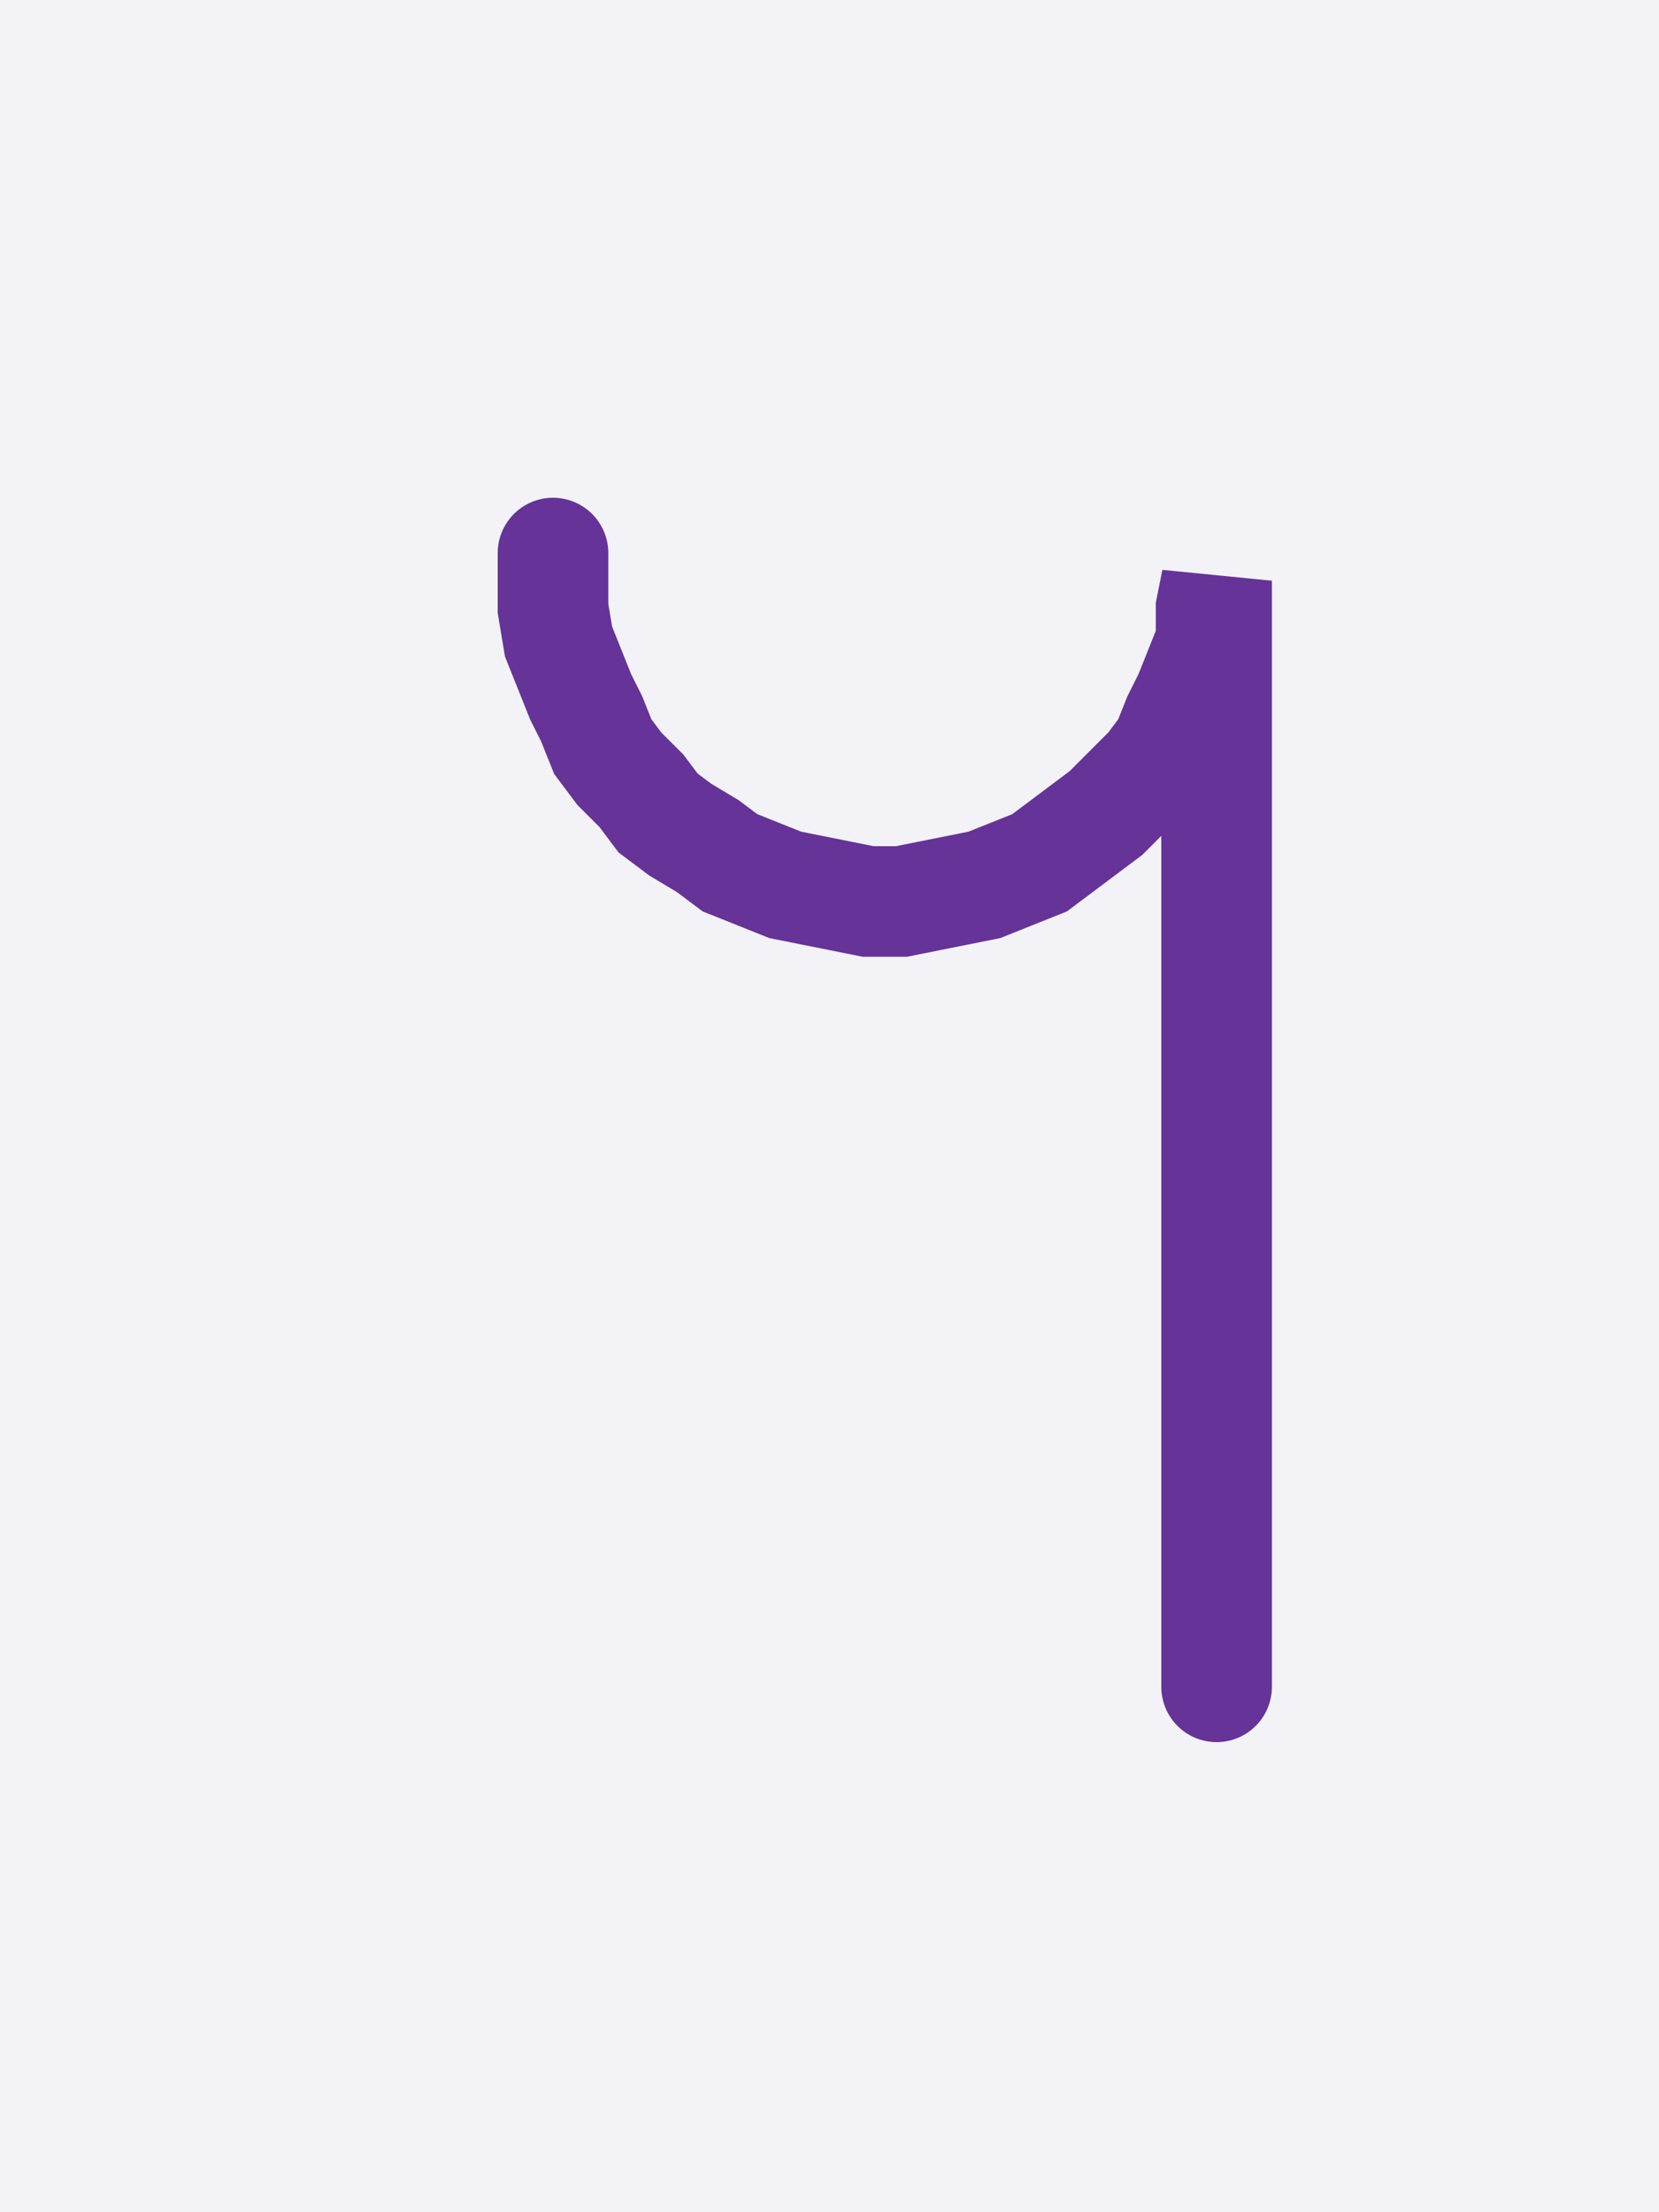 <svg xmlns="http://www.w3.org/2000/svg" width="30" height="40" style="fill:none; stroke-linecap:round;">
    <rect width="100%" height="100%" fill="#F3F3F7" />
<path stroke="#663399" stroke-width="2" d="M 15,20" />
<path stroke="#663399" stroke-width="2" d="M 10,10 10,10.5 10,11 10.1,11.6 10.3,12.1 10.5,12.6 10.7,13 10.9,13.5 11.2,13.9 11.6,14.3 11.9,14.7 12.3,15 12.8,15.3 13.2,15.6 13.7,15.8 14.2,16 14.7,16.1 15.2,16.2 15.7,16.3 16.3,16.3 16.8,16.2 17.3,16.1 17.8,16 18.3,15.8 18.8,15.6 19.2,15.3 19.6,15 20,14.7 20.4,14.3 20.8,13.9 21.1,13.5 21.3,13 21.5,12.6 21.7,12.1 21.9,11.6 21.9,11 22,10.5 22,30.5" />
</svg>